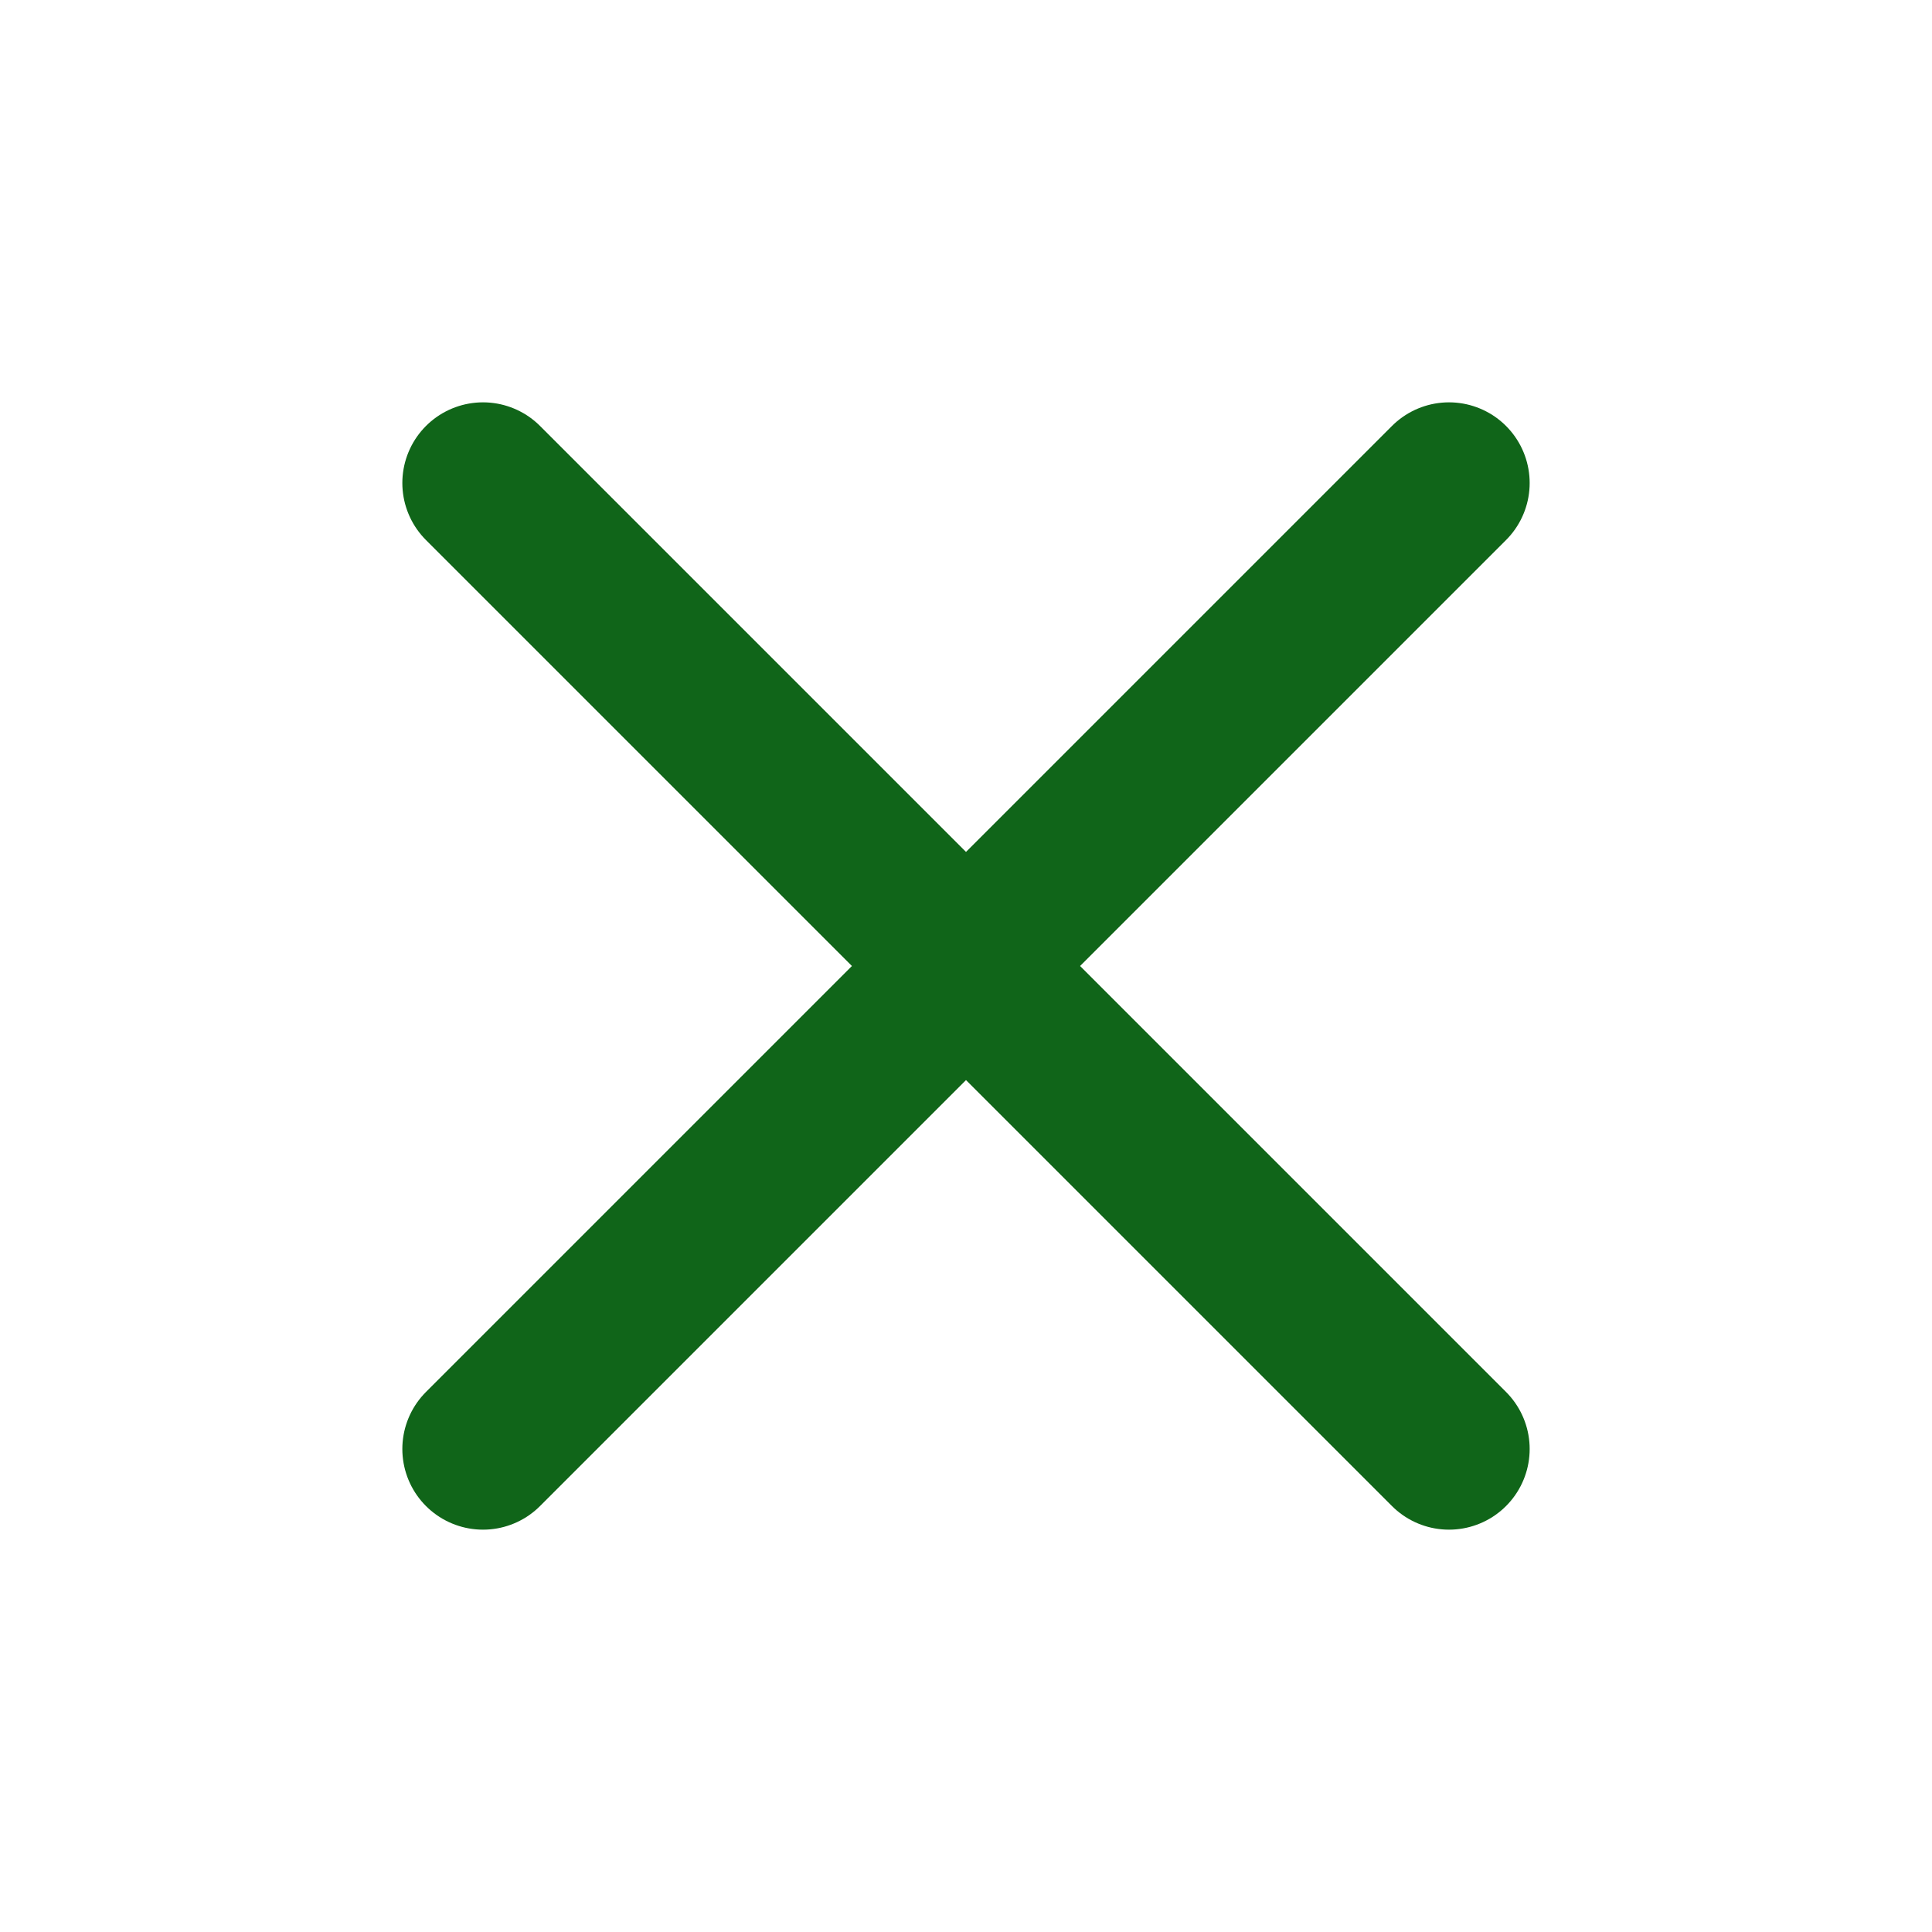 <svg width="20" height="20" viewBox="0 0 20 20" fill="none" xmlns="http://www.w3.org/2000/svg">
<path d="M5 15L15 5M5 5L15 15" stroke="#106519" stroke-width="1.67" stroke-linecap="round" stroke-linejoin="round"/>
</svg>

